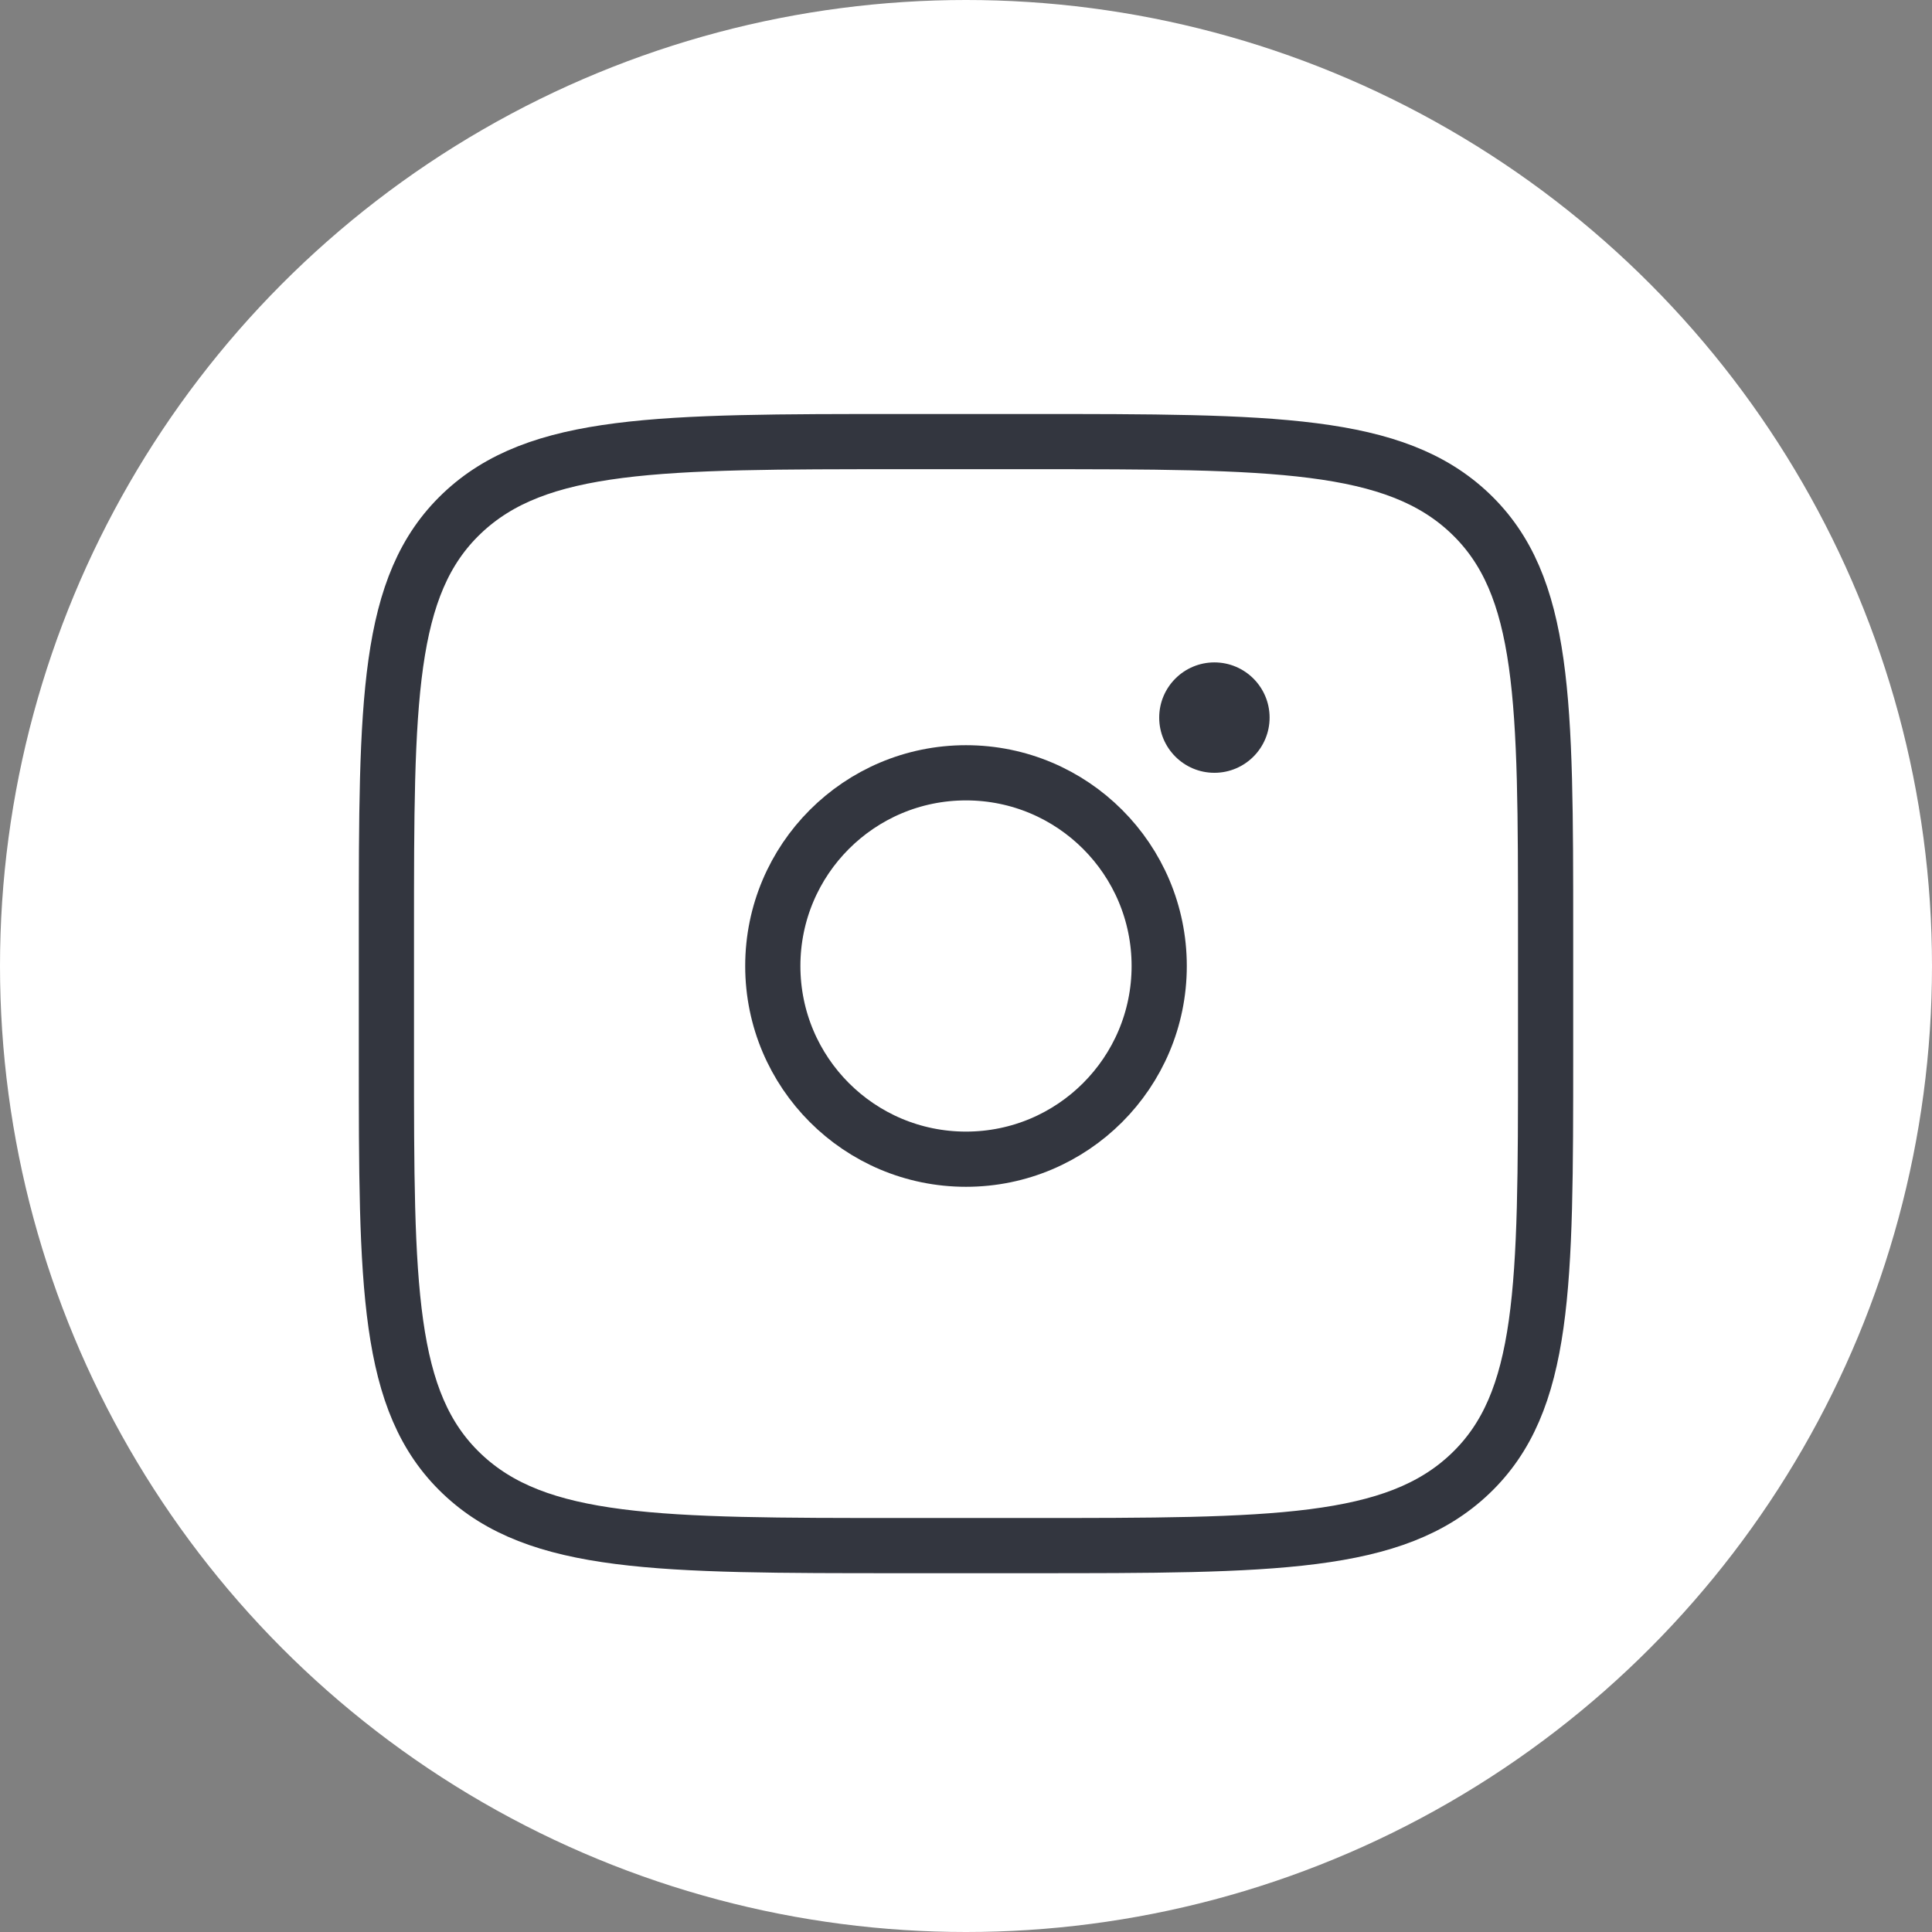 <svg width="35" height="35" viewBox="0 0 35 35" fill="none" xmlns="http://www.w3.org/2000/svg">
<rect x="0" y="0" width="35" height="35" fill="#808080" stroke="none"/>
<circle cx="17.5" cy="17.5" r="17.5" fill="white"/>
<path d="M7 16.889C7 12.699 7 10.604 8.367 9.302C9.734 8 11.934 8 16.333 8H18.667C23.066 8 25.266 8 26.633 9.302C28 10.604 28 12.699 28 16.889V19.111C28 23.301 28 25.397 26.633 26.698C25.266 28 23.066 28 18.667 28H16.333C11.934 28 9.734 28 8.367 26.698C7 25.397 7 23.301 7 19.111V16.889Z" stroke="#33363F"/>
<path d="M22 14C22.552 14 23 13.552 23 13C23 12.448 22.552 12 22 12C21.448 12 21 12.448 21 13C21 13.552 21.448 14 22 14Z" fill="#33363F"/>
<path d="M17.5 21C19.433 21 21 19.433 21 17.5C21 15.567 19.433 14 17.5 14C15.567 14 14 15.567 14 17.5C14 19.433 15.567 21 17.5 21Z" stroke="#33363F"/>
</svg>

